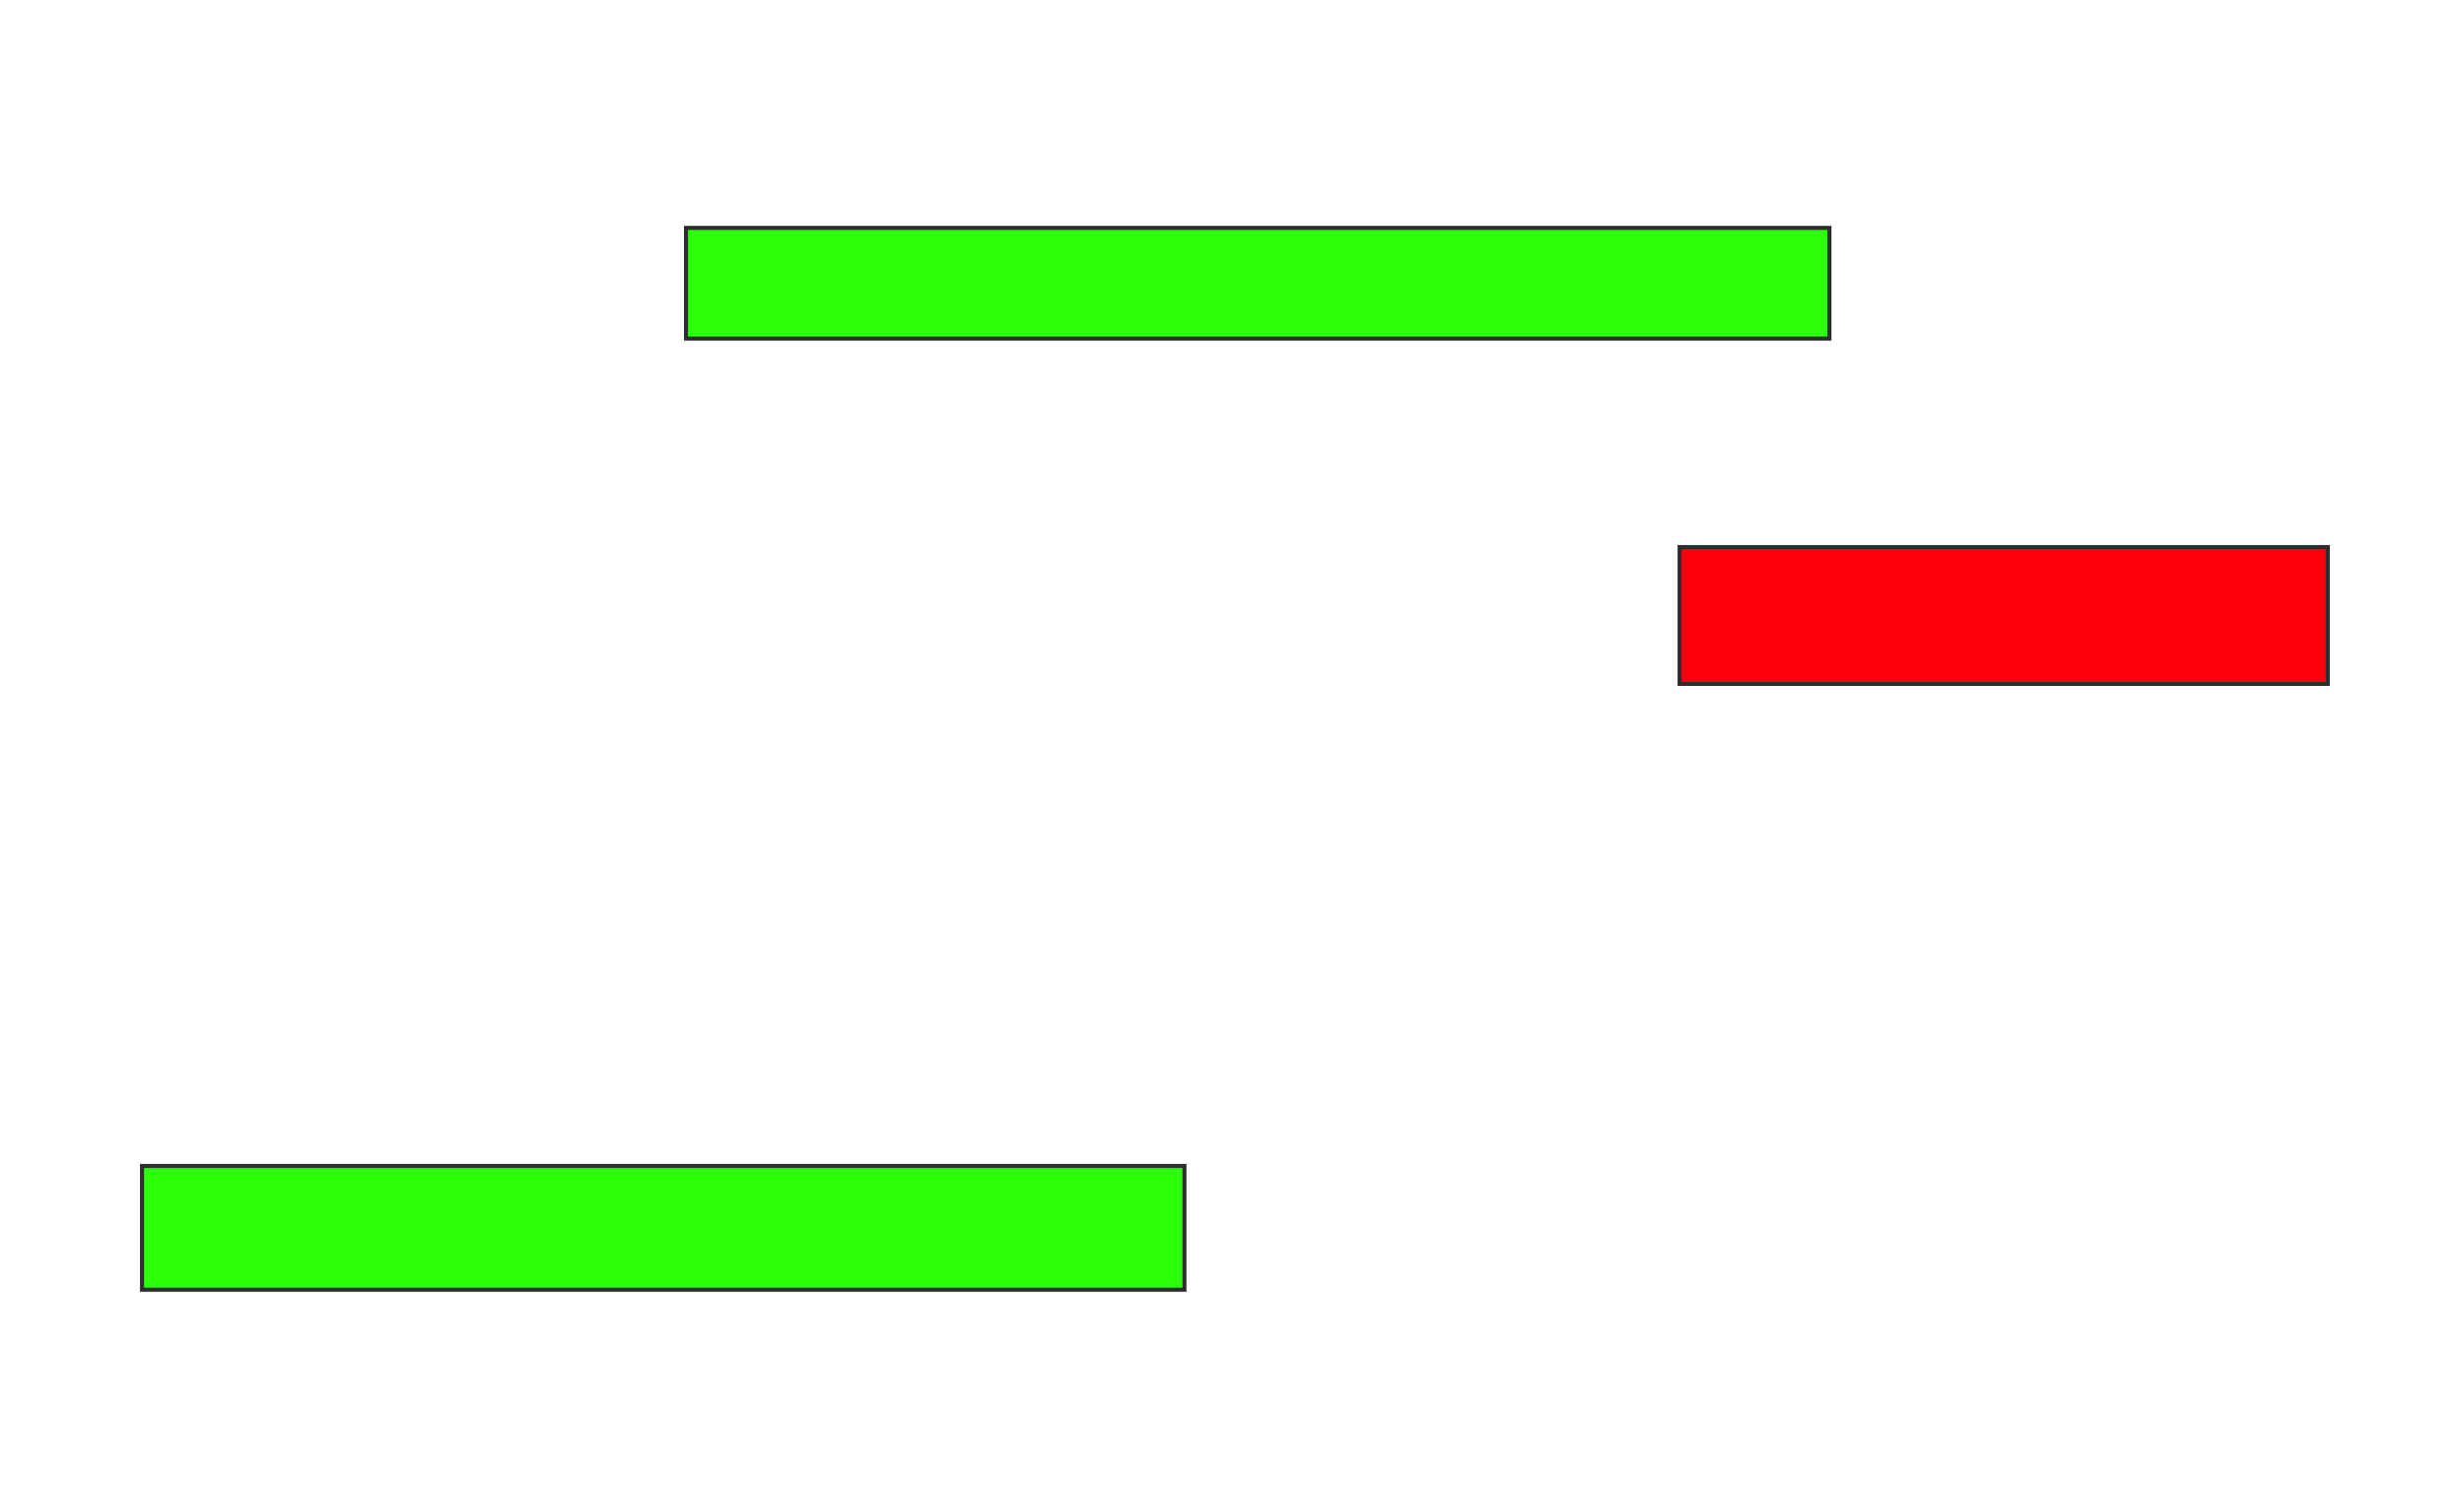 <svg height="371" width="610" xmlns="http://www.w3.org/2000/svg">
 <!-- Created with Image Occlusion Enhanced -->
 <g>
  <title>Labels</title>
 </g>
 <g>
  <title>Masks</title>
  <rect fill="#2bff0a" height="27.419" id="babe48c75d4c419d91335709469cdeb9-aa-1" stroke="#2D2D2D" width="283.065" x="169.839" y="56.419"/>
  <rect class="qshape" fill="#fc000e" height="33.871" id="babe48c75d4c419d91335709469cdeb9-aa-2" stroke="#2D2D2D" stroke-dasharray="null" stroke-linecap="null" stroke-linejoin="null" width="160.484" x="415.806" y="135.452"/>
  <rect fill="#2bff0a" height="30.645" id="babe48c75d4c419d91335709469cdeb9-aa-5" stroke="#2D2D2D" stroke-dasharray="null" stroke-linecap="null" stroke-linejoin="null" width="258.065" x="35.161" y="288.677"/>
 </g>
</svg>